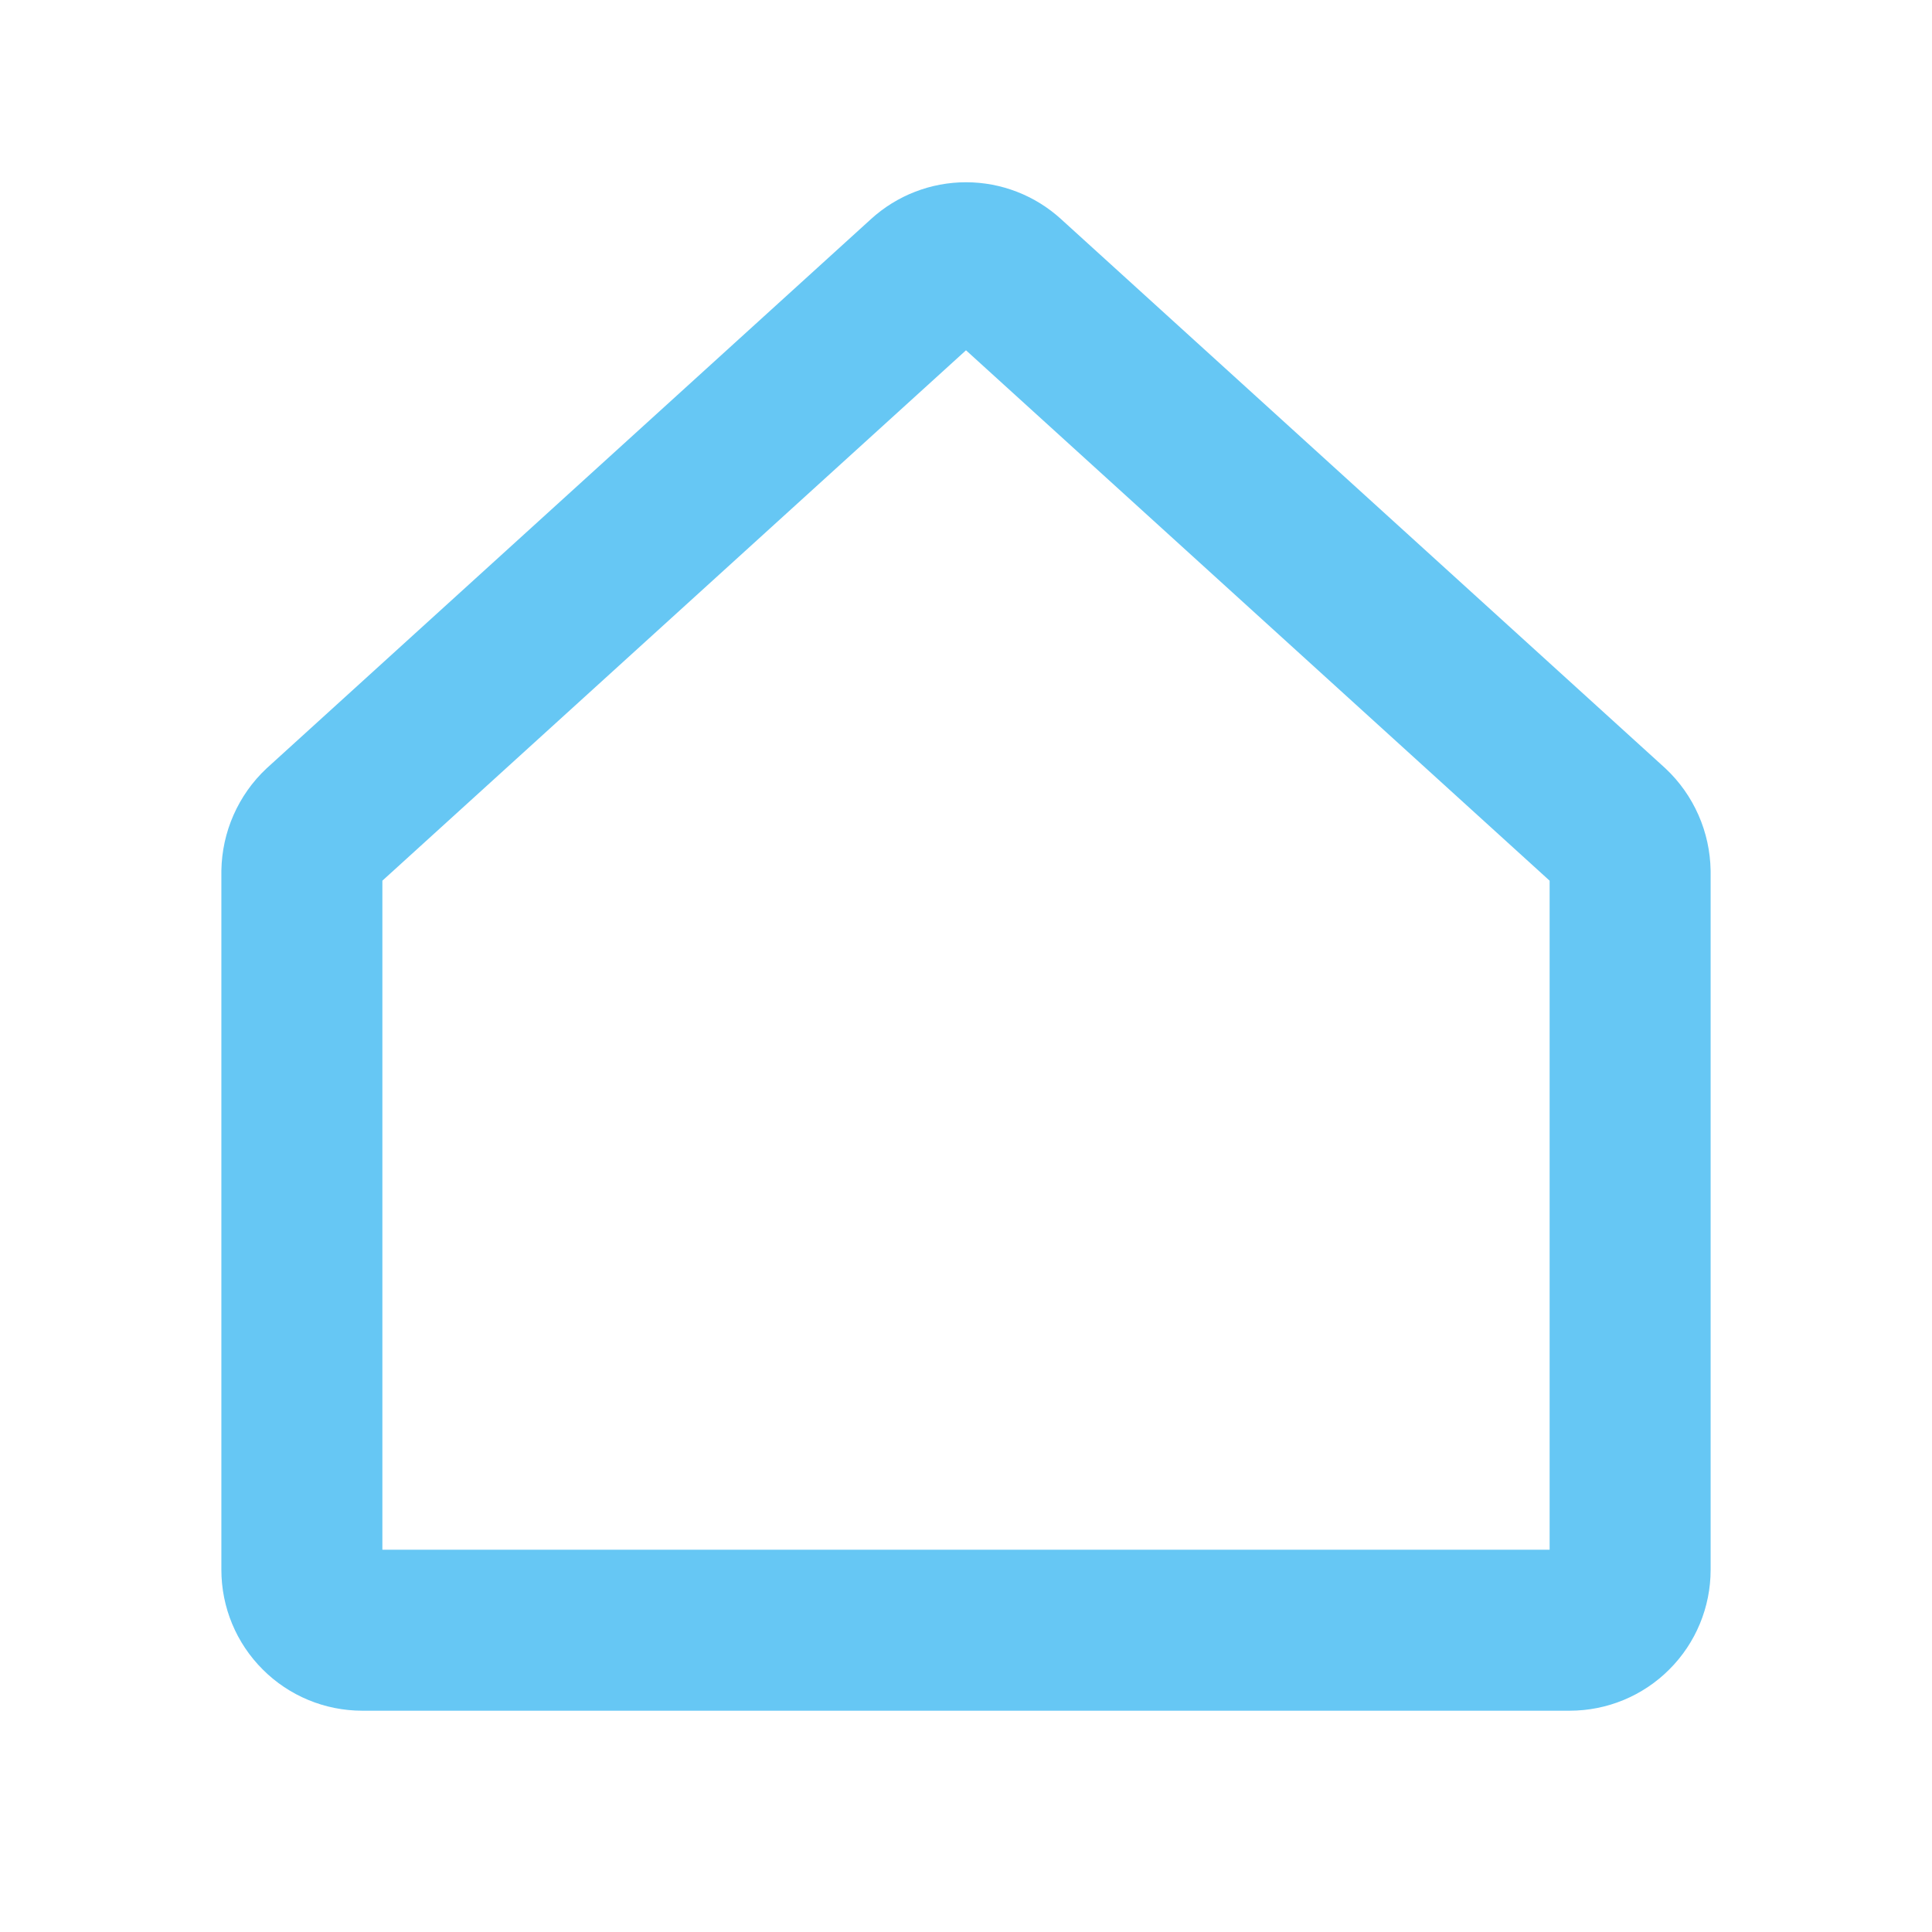 <svg width="24" height="24" viewBox="0 0 24 24" fill="none" xmlns="http://www.w3.org/2000/svg">
<path d="M20.006 10.276L12.506 3.46C12.368 3.334 12.187 3.264 12 3.264C11.813 3.264 11.632 3.334 11.494 3.46L3.994 10.276C3.918 10.347 3.858 10.433 3.816 10.528C3.774 10.623 3.752 10.725 3.75 10.829V19.501C3.75 19.7 3.829 19.891 3.97 20.031C4.11 20.172 4.301 20.251 4.5 20.251H19.5C19.699 20.251 19.89 20.172 20.03 20.031C20.171 19.891 20.25 19.7 20.25 19.501V10.829C20.248 10.725 20.226 10.623 20.184 10.528C20.142 10.433 20.082 10.347 20.006 10.276Z" stroke="#66C7F4" stroke-width="2" stroke-linecap="round" stroke-linejoin="round"/>
</svg>
